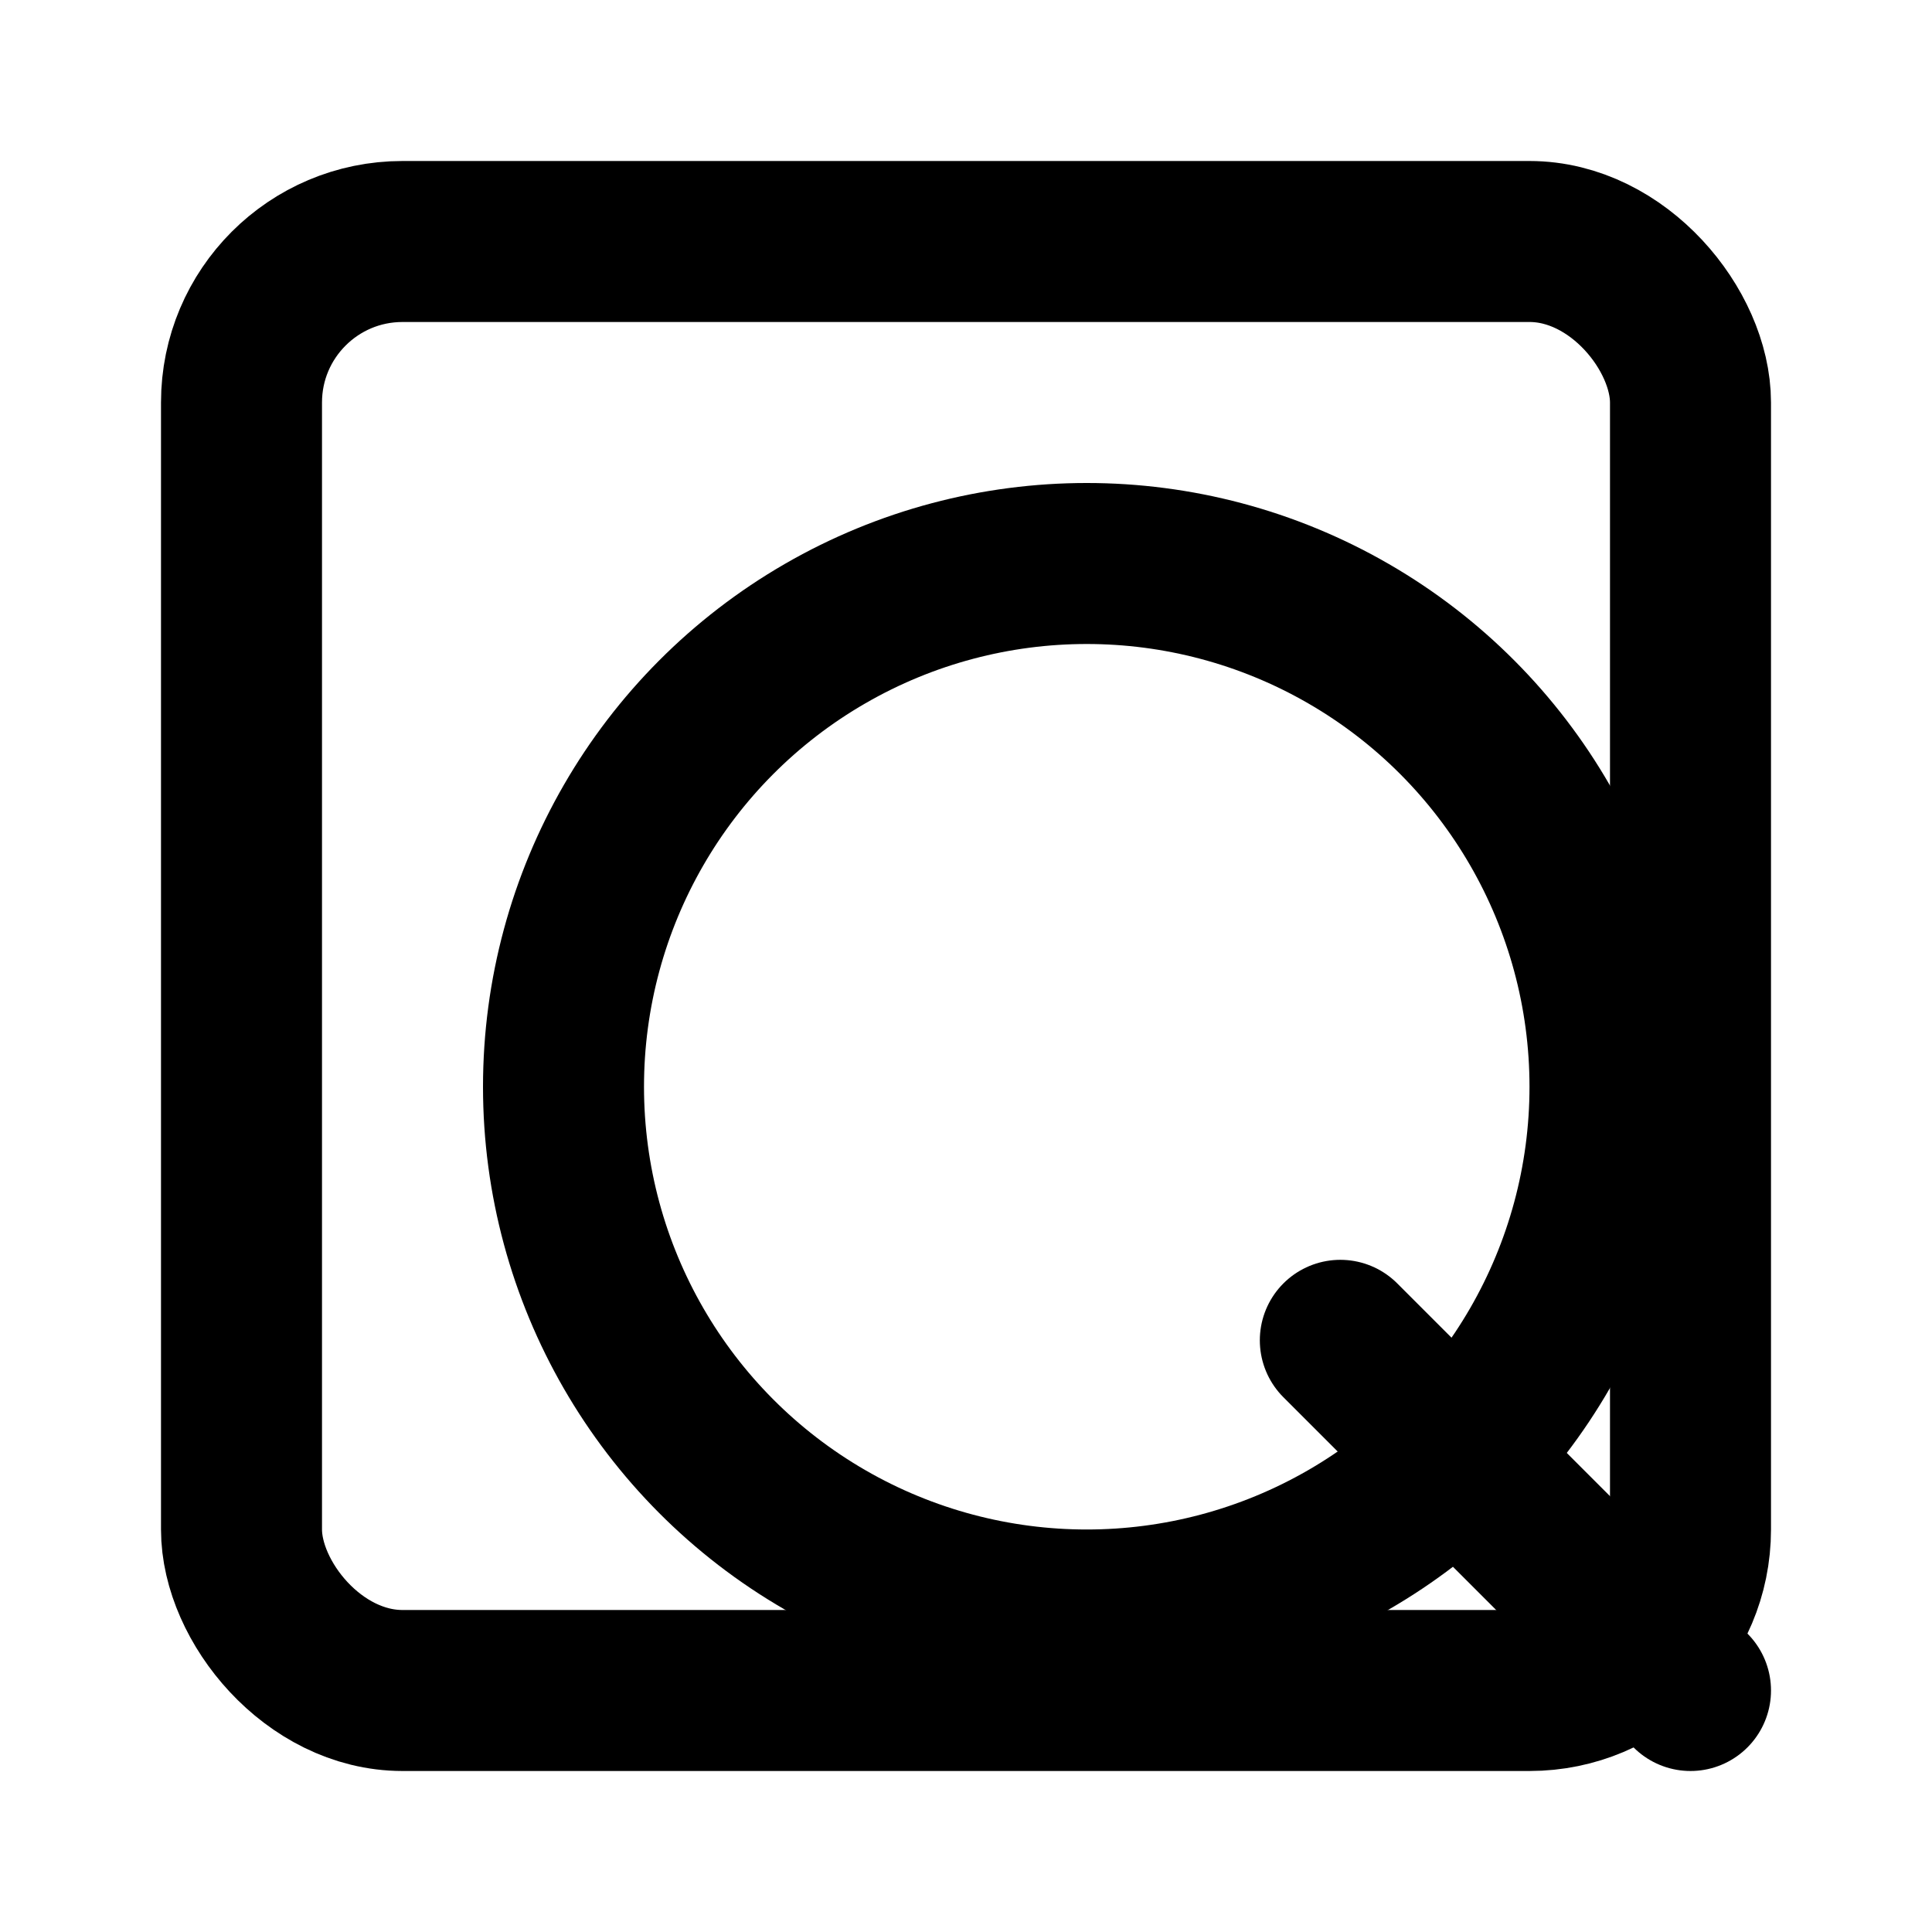 
<svg xmlns="http://www.w3.org/2000/svg" viewBox="0 0 24 24" width="24" height="24" fill="none" stroke="currentColor" stroke-width="2" stroke-linecap="round" stroke-linejoin="round">
  <rect x="3" y="3" width="18" height="18" rx="2" ry="2" />
  <circle cx="13.5" cy="13.5" r="6.5" />
  <line x1="21" y1="21" x2="16.65" y2="16.65" />
</svg>

